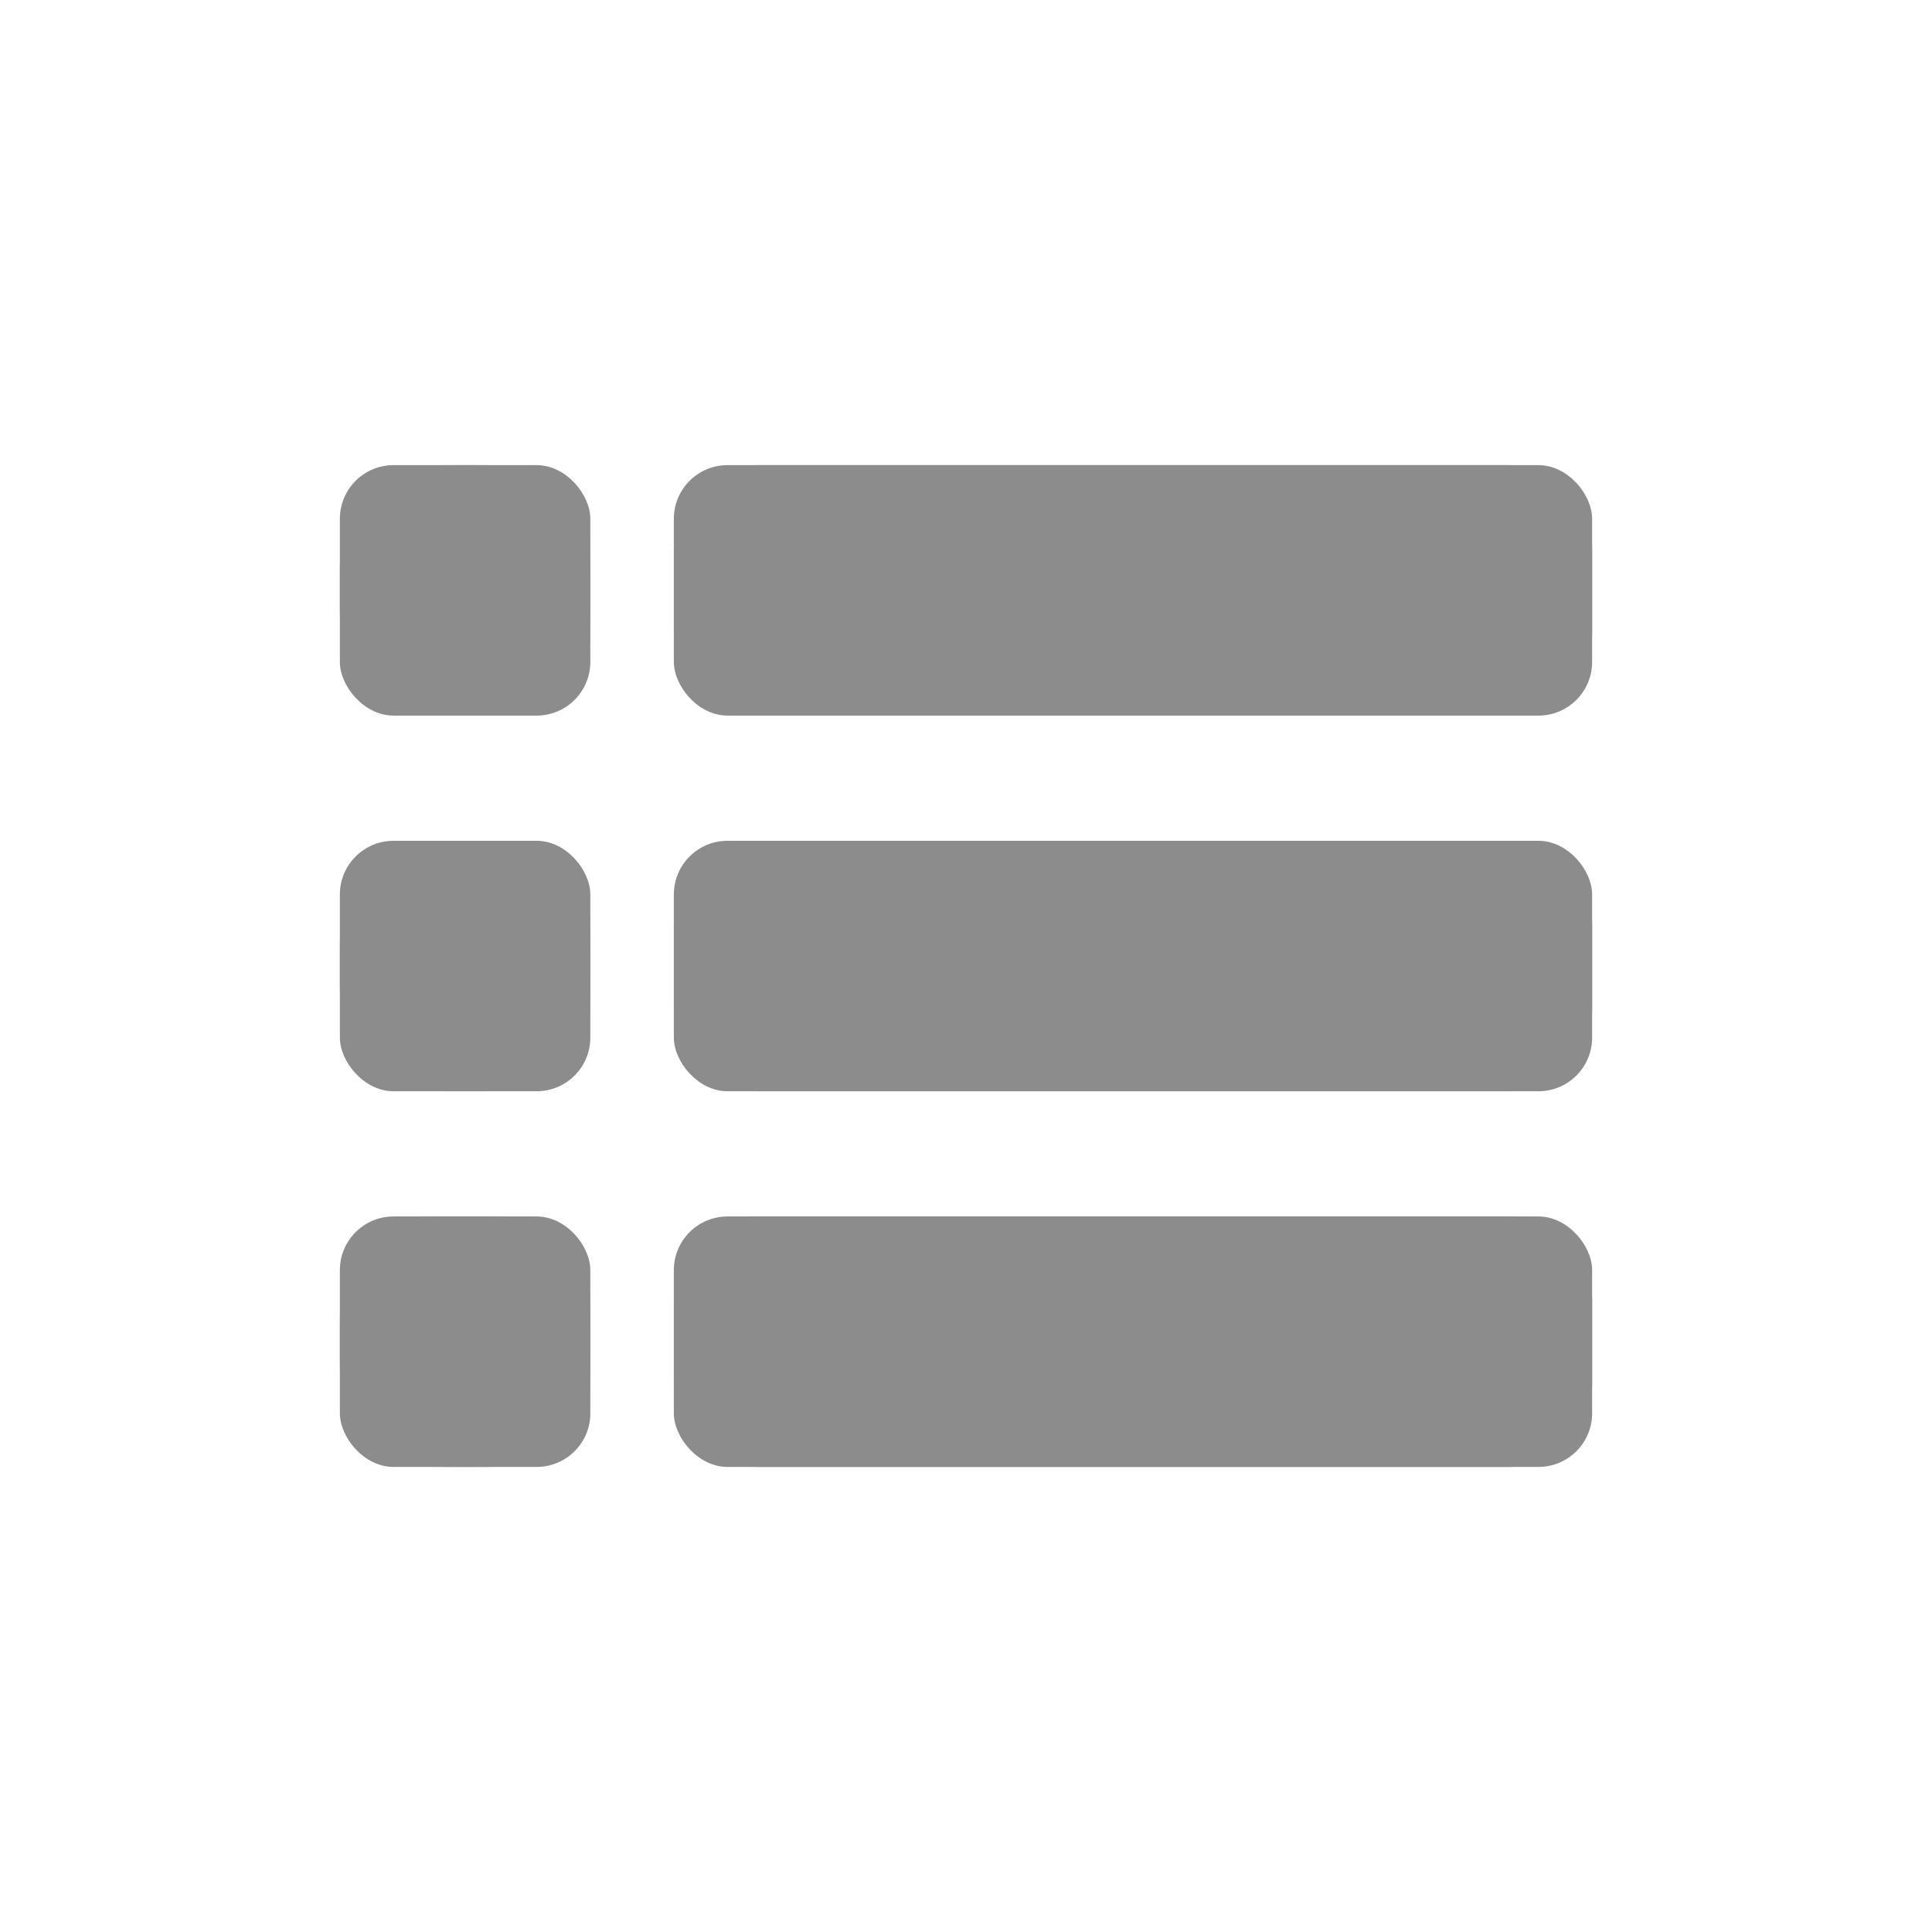 <svg width="36" height="36" viewBox="0 0 36 36" fill="none" xmlns="http://www.w3.org/2000/svg">
<g clip-path="url(#clip0_106_2906)">
<rect x="6.333" y="15.667" width="4.667" height="4.667" rx="1" fill="#8C8C8C"/>
<path d="M8.667 15.667C9.767 15.667 10.317 15.667 10.658 16.009C11 16.35 11 16.9 11 18C11 19.1 11 19.65 10.658 19.992C10.317 20.334 9.767 20.334 8.667 20.334C7.567 20.334 7.017 20.334 6.675 19.992C6.333 19.65 6.333 19.1 6.333 18C6.333 16.9 6.333 16.35 6.675 16.009C7.017 15.667 7.567 15.667 8.667 15.667Z" fill="#8C8C8C"/>
</g>
<g clip-path="url(#clip1_106_2906)">
<rect x="6.333" y="22.667" width="4.667" height="4.667" rx="1" fill="#8C8C8C"/>
<path d="M8.667 22.667C9.767 22.667 10.317 22.667 10.658 23.009C11 23.35 11 23.9 11 25C11 26.1 11 26.65 10.658 26.992C10.317 27.334 9.767 27.334 8.667 27.334C7.567 27.334 7.017 27.334 6.675 26.992C6.333 26.65 6.333 26.1 6.333 25C6.333 23.9 6.333 23.35 6.675 23.009C7.017 22.667 7.567 22.667 8.667 22.667Z" fill="#8C8C8C"/>
</g>
<g clip-path="url(#clip2_106_2906)">
<rect x="6.333" y="8.667" width="4.667" height="4.667" rx="1" fill="#8C8C8C"/>
<path d="M8.667 8.667C9.767 8.667 10.317 8.667 10.658 9.009C11 9.35 11 9.9 11 11C11 12.1 11 12.65 10.658 12.992C10.317 13.334 9.767 13.334 8.667 13.334C7.567 13.334 7.017 13.334 6.675 12.992C6.333 12.65 6.333 12.1 6.333 11C6.333 9.9 6.333 9.35 6.675 9.009C7.017 8.667 7.567 8.667 8.667 8.667Z" fill="#8C8C8C"/>
</g>
<g clip-path="url(#clip3_106_2906)">
<rect x="12.556" y="8.667" width="17.111" height="4.667" rx="1" fill="#8C8C8C"/>
<rect x="12.556" y="8.667" width="17.111" height="4.667" rx="1.556" fill="#8C8C8C"/>
</g>
<g clip-path="url(#clip4_106_2906)">
<rect x="12.556" y="15.667" width="17.111" height="4.667" rx="1" fill="#8C8C8C"/>
<rect x="12.556" y="15.667" width="17.111" height="4.667" rx="1.556" fill="#8C8C8C"/>
</g>
<g clip-path="url(#clip5_106_2906)">
<rect x="12.556" y="22.667" width="17.111" height="4.667" rx="1" fill="#8C8C8C"/>
<rect x="12.556" y="22.667" width="17.111" height="4.667" rx="1.556" fill="#8C8C8C"/>
</g>
<defs>
<clipPath id="clip0_106_2906">
<rect x="6.333" y="15.667" width="4.667" height="4.667" rx="1" fill="white"/>
</clipPath>
<clipPath id="clip1_106_2906">
<rect x="6.333" y="22.667" width="4.667" height="4.667" rx="1" fill="white"/>
</clipPath>
<clipPath id="clip2_106_2906">
<rect x="6.333" y="8.667" width="4.667" height="4.667" rx="1" fill="white"/>
</clipPath>
<clipPath id="clip3_106_2906">
<rect x="12.556" y="8.667" width="17.111" height="4.667" rx="1" fill="white"/>
</clipPath>
<clipPath id="clip4_106_2906">
<rect x="12.556" y="15.667" width="17.111" height="4.667" rx="1" fill="white"/>
</clipPath>
<clipPath id="clip5_106_2906">
<rect x="12.556" y="22.667" width="17.111" height="4.667" rx="1" fill="white"/>
</clipPath>
</defs>
</svg>
